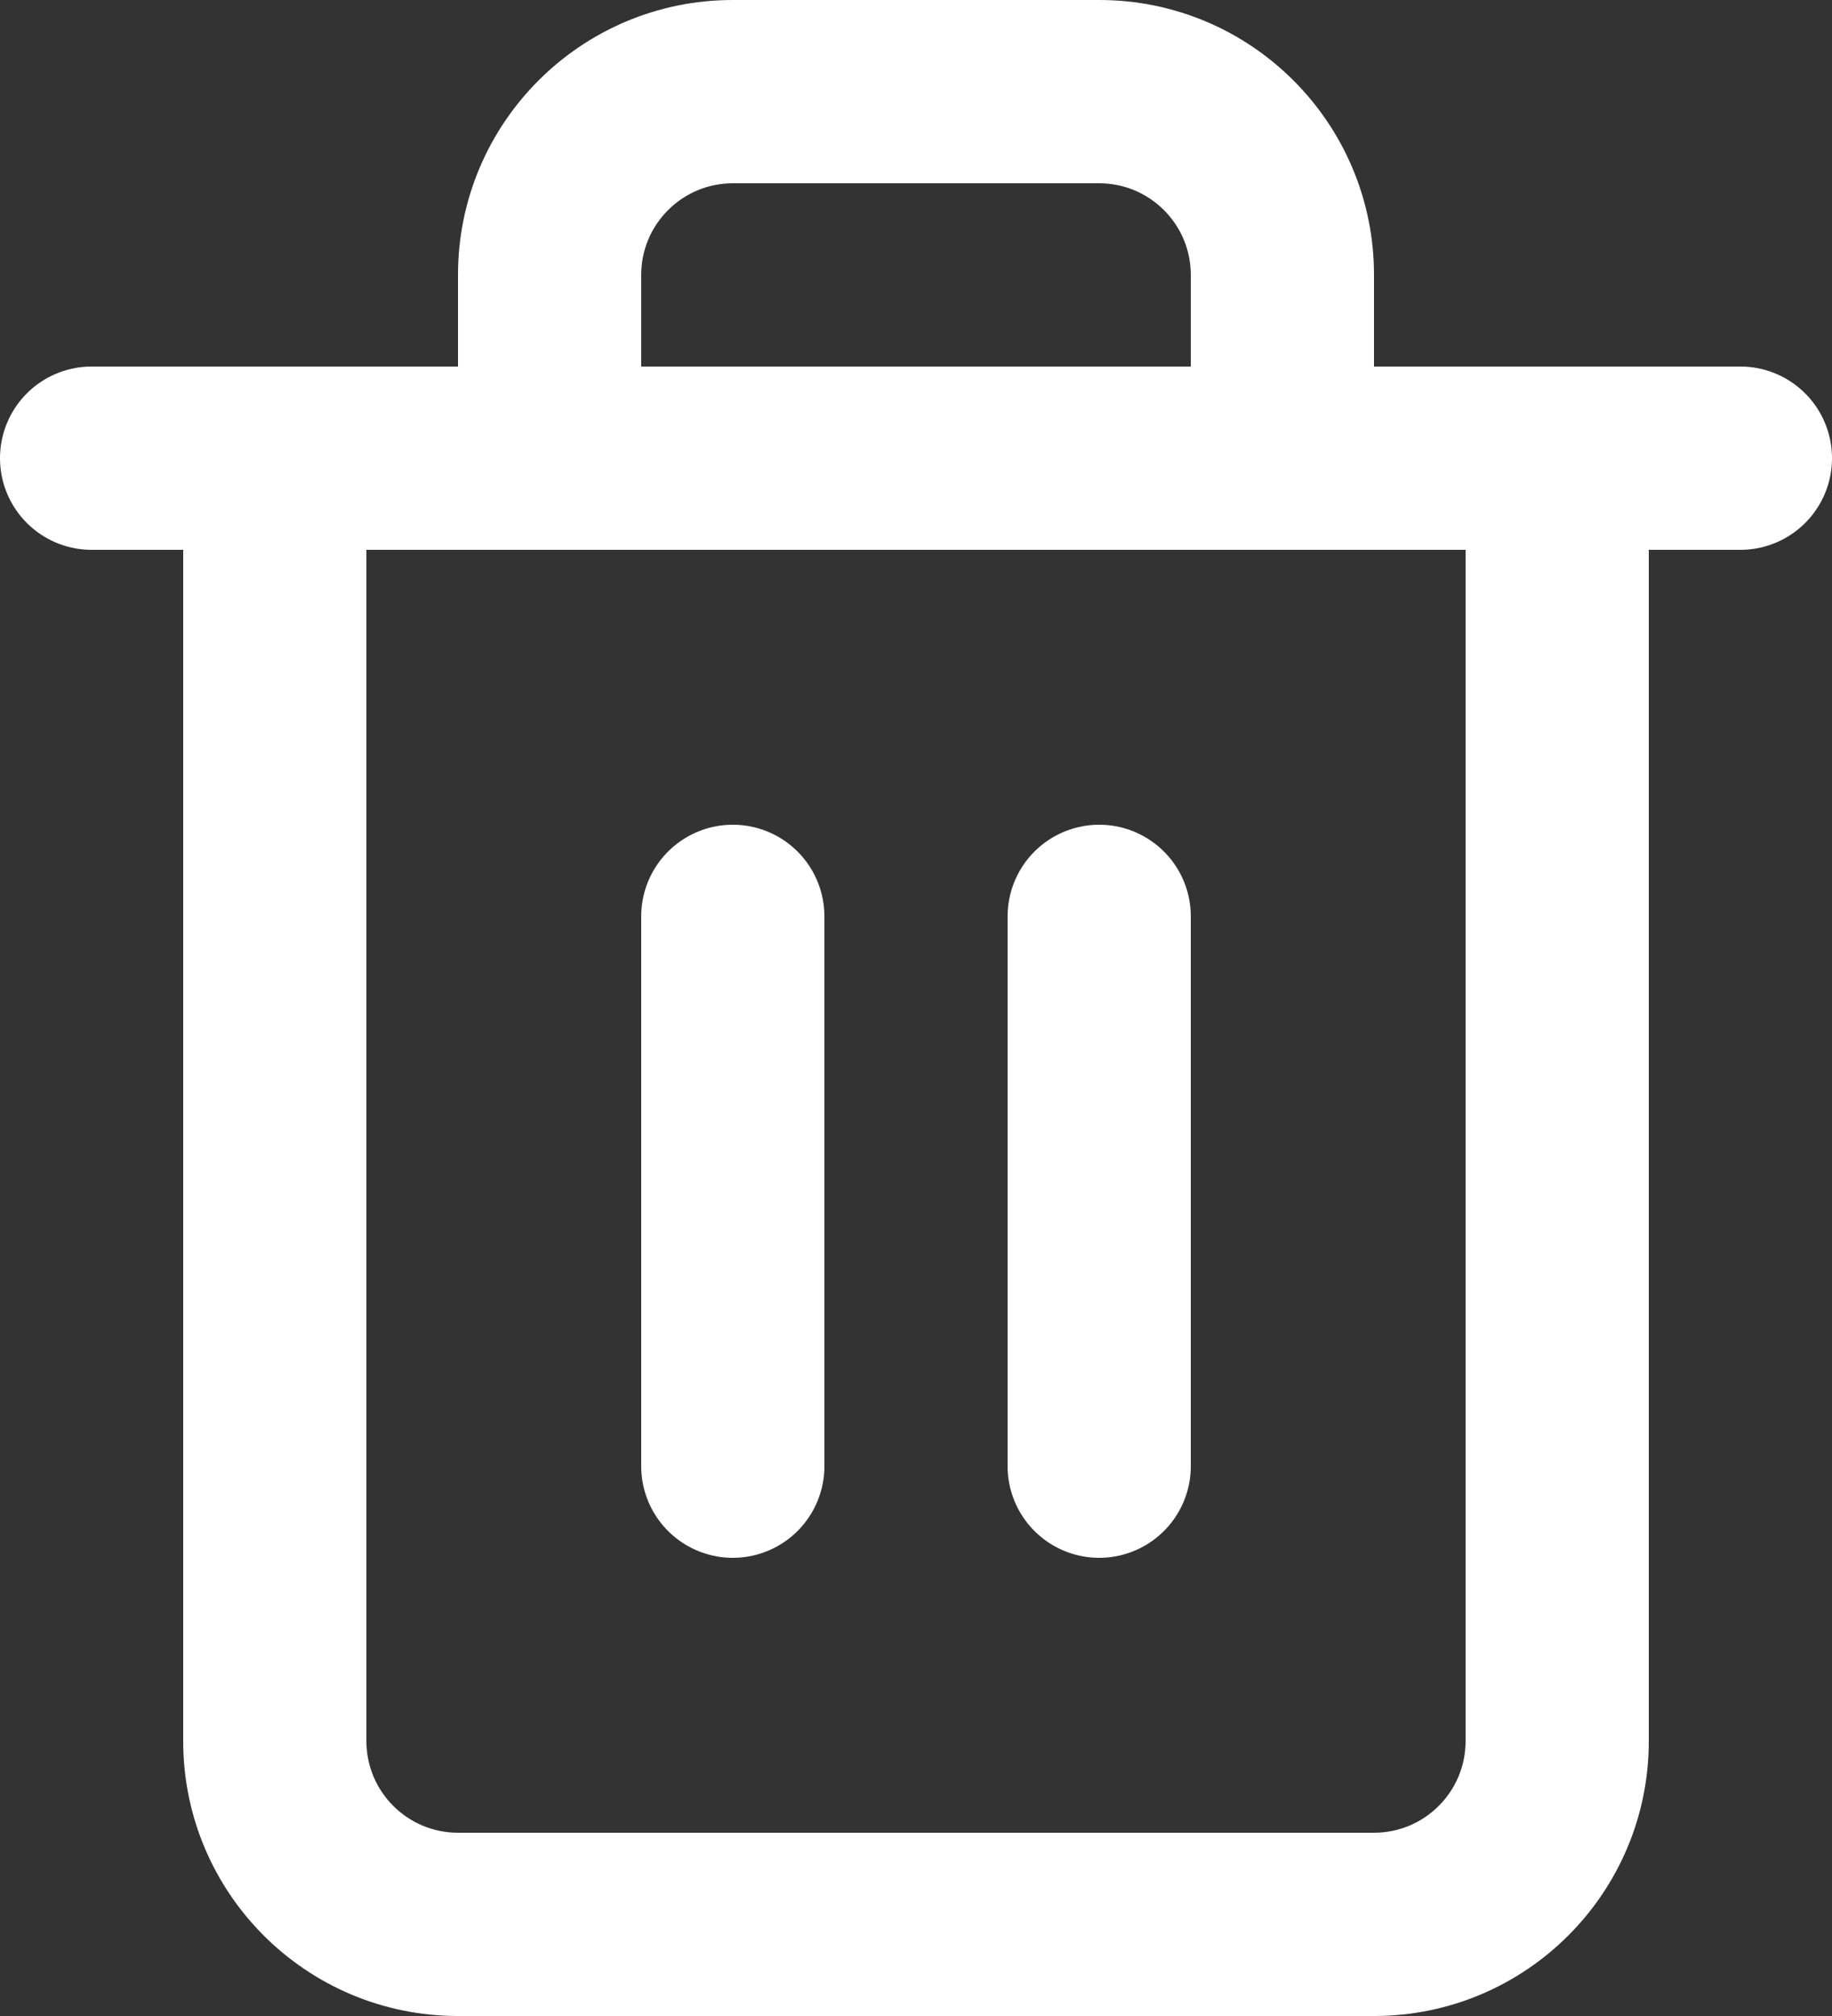 <svg width="20" height="22" viewBox="0 0 20 22" fill="none" xmlns="http://www.w3.org/2000/svg">
<rect x="0" y="0" width="20" height="22" fill="#333333" stroke="none"/>
<path fill-rule="evenodd" clip-rule="evenodd" d="M1 5H3H19" fill="white"/>
<path d="M1 5H3H19" stroke="white" stroke-width="2" stroke-linecap="round" stroke-linejoin="round"/>
<path d="M18 5C18 4.448 17.552 4 17 4C16.448 4 16 4.448 16 5H18ZM4 5C4 4.448 3.552 4 3 4C2.448 4 2 4.448 2 5H4ZM5 5C5 5.552 5.448 6 6 6C6.552 6 7 5.552 7 5H5ZM13 5C13 5.552 13.448 6 14 6C14.552 6 15 5.552 15 5H13ZM17 5H16V19H17H18V5H17ZM17 19H16C16 19.552 15.552 20 15 20V21V22C16.657 22 18 20.657 18 19H17ZM15 21V20H5V21V22H15V21ZM5 21V20C4.448 20 4 19.552 4 19H3H2C2 20.657 3.343 22 5 22V21ZM3 19H4V5H3H2V19H3ZM6 5H7V3H6H5V5H6ZM6 3H7C7 2.448 7.448 2 8 2V1V0C6.343 0 5 1.343 5 3H6ZM8 1V2H12V1V0H8V1ZM12 1V2C12.552 2 13 2.448 13 3H14H15C15 1.343 13.657 0 12 0V1ZM14 3H13V5H14H15V3H14Z" fill="white"/>
<path fill-rule="evenodd" clip-rule="evenodd" d="M8 10V16V10Z" fill="white"/>
<path d="M8 10V16" stroke="white" stroke-width="2" stroke-linecap="round" stroke-linejoin="round"/>
<path fill-rule="evenodd" clip-rule="evenodd" d="M12 10V16V10Z" fill="white"/>
<path d="M12 10V16" stroke="white" stroke-width="2" stroke-linecap="round" stroke-linejoin="round"/>
</svg>
